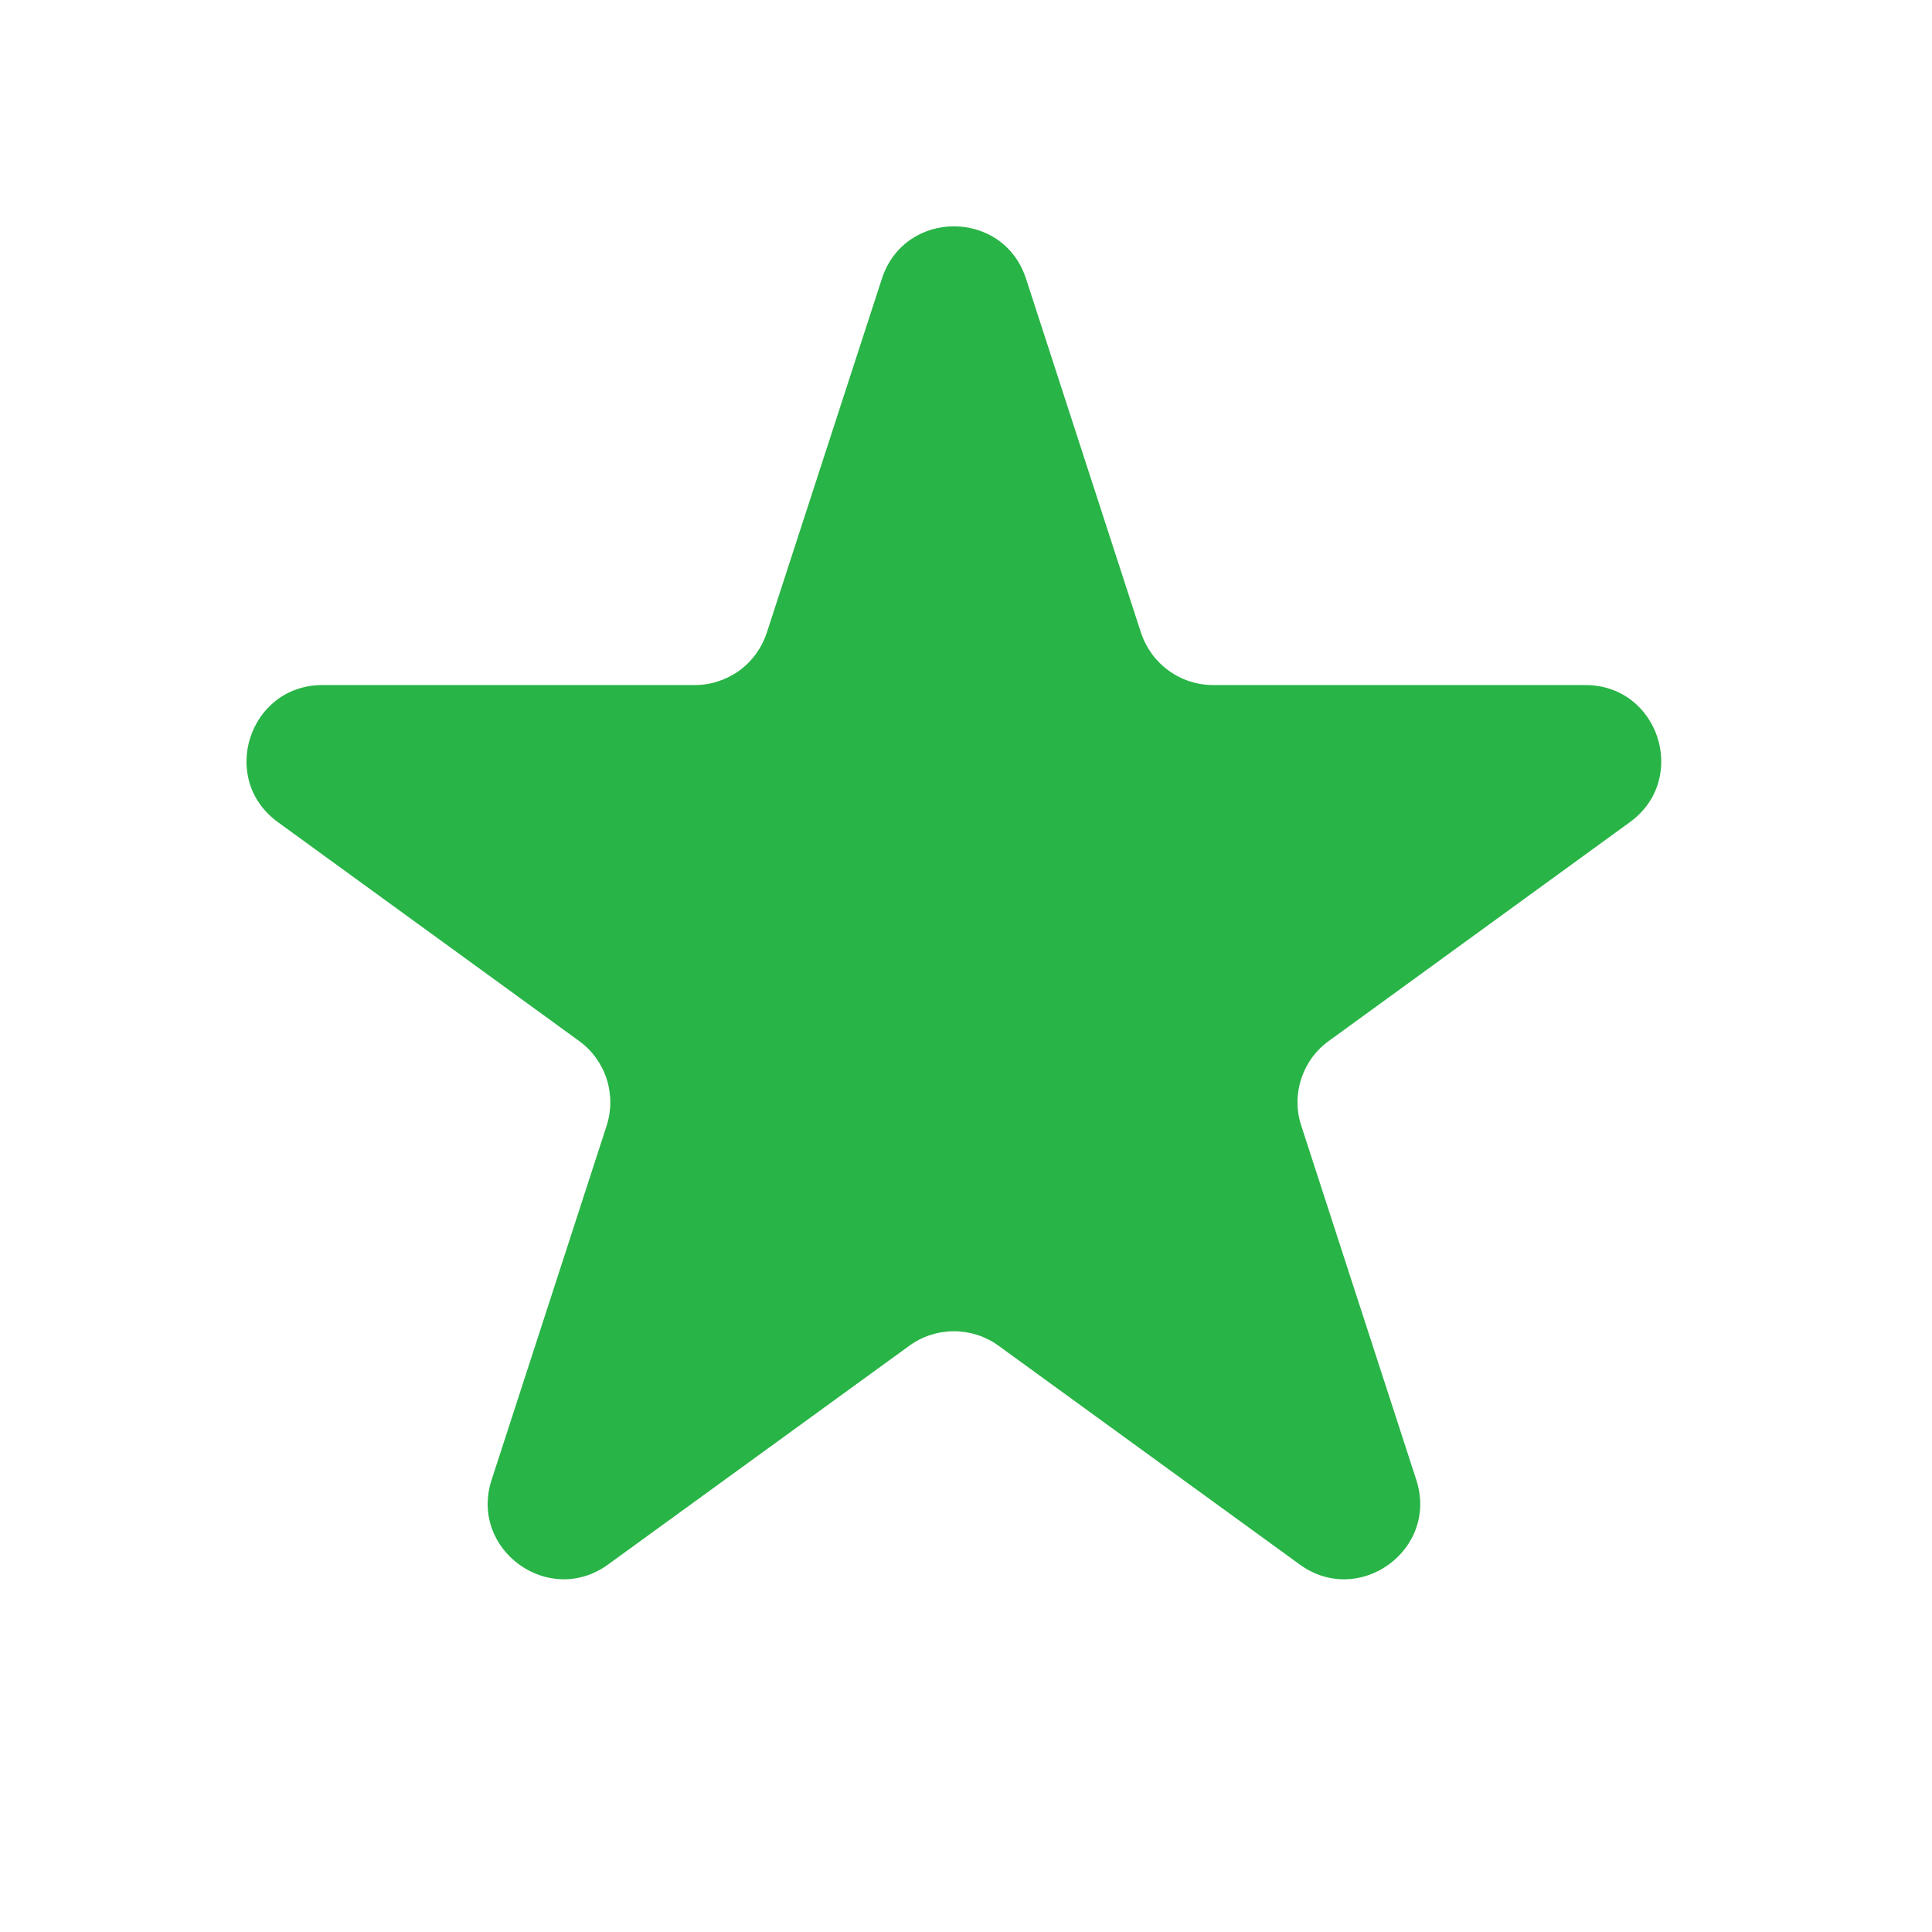 <svg width="17" height="17" viewBox="0 0 17 17" fill="none" xmlns="http://www.w3.org/2000/svg">
<path d="M7.76 2.452C7.96 1.838 8.828 1.838 9.028 2.452L10.04 5.568C10.084 5.701 10.169 5.818 10.282 5.9C10.396 5.983 10.533 6.028 10.674 6.028H13.95C14.596 6.028 14.864 6.854 14.342 7.234L11.692 9.16C11.578 9.242 11.493 9.359 11.45 9.493C11.406 9.627 11.406 9.771 11.45 9.905L12.462 13.021C12.662 13.636 11.958 14.146 11.436 13.766L8.786 11.841C8.672 11.758 8.534 11.714 8.394 11.714C8.253 11.714 8.116 11.758 8.002 11.841L5.351 13.766C4.829 14.146 4.126 13.635 4.326 13.021L5.338 9.905C5.381 9.771 5.381 9.627 5.338 9.493C5.294 9.359 5.209 9.242 5.096 9.16L2.445 7.234C1.922 6.854 2.192 6.028 2.837 6.028H6.113C6.254 6.028 6.391 5.983 6.505 5.901C6.619 5.818 6.703 5.701 6.747 5.568L7.76 2.452Z" fill="#28B446"/>
</svg>
